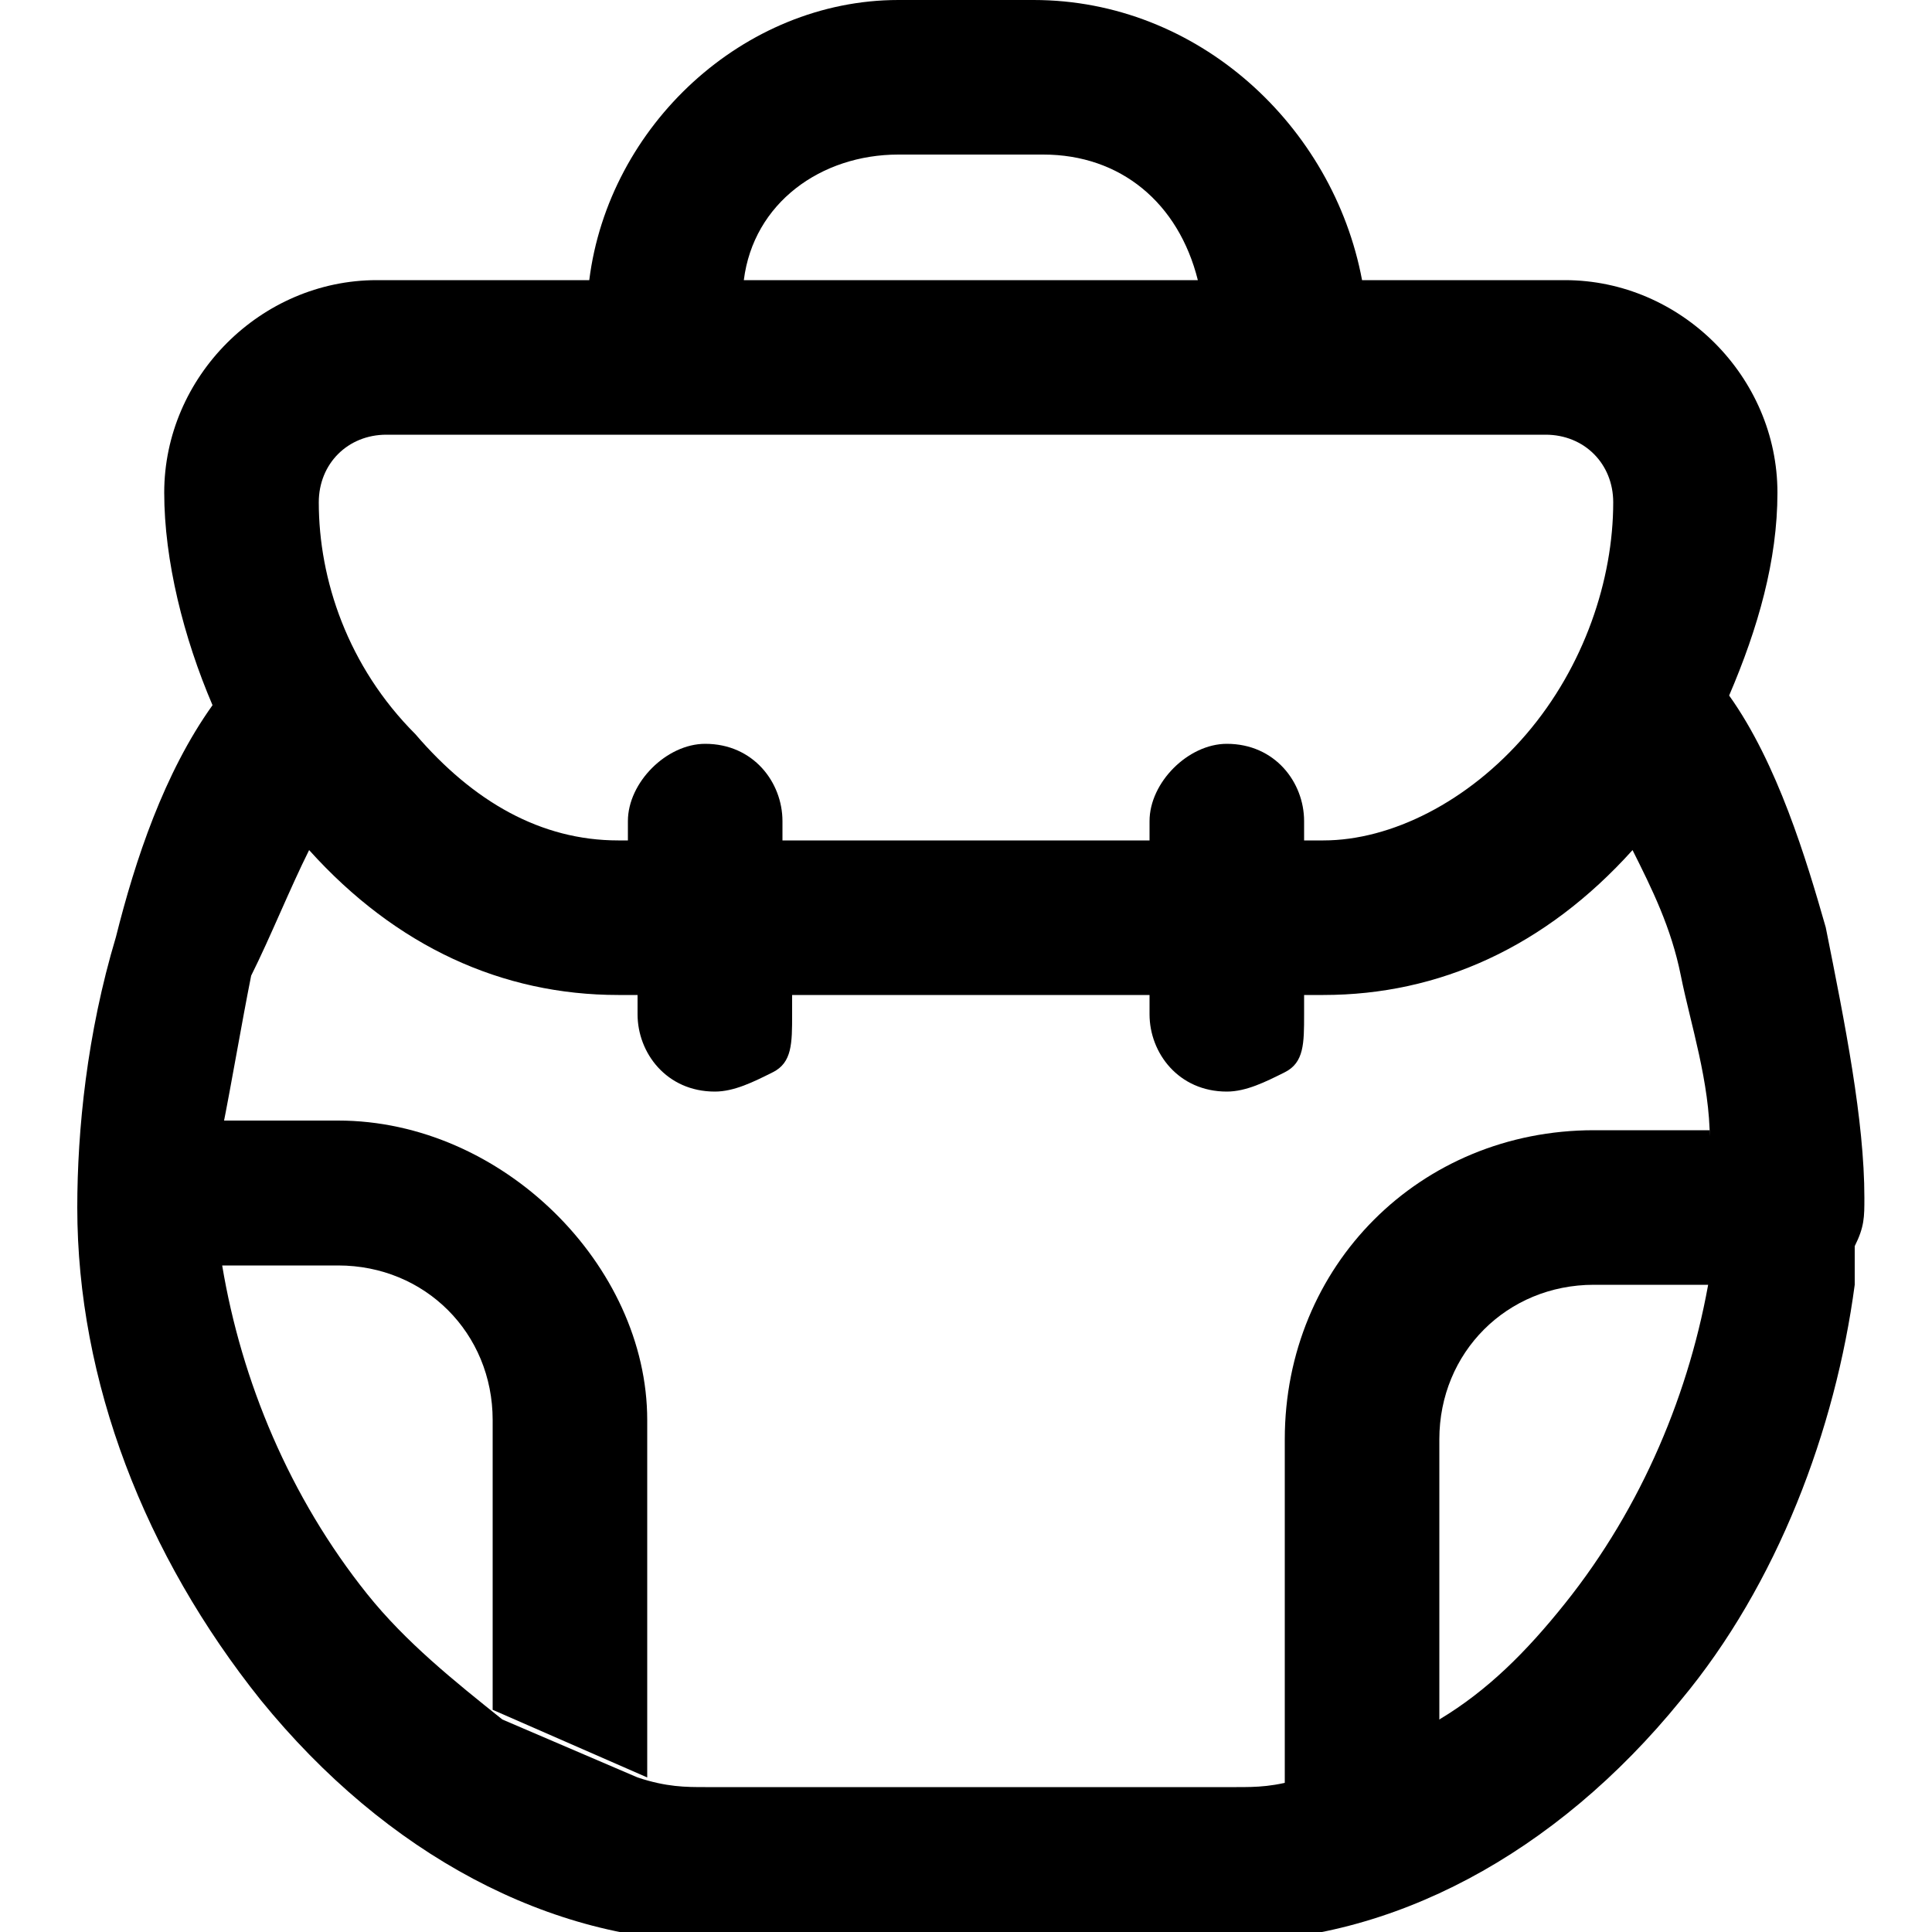 <?xml version="1.0" encoding="utf-8"?>
<!-- Generator: Adobe Illustrator 26.0.3, SVG Export Plug-In . SVG Version: 6.00 Build 0)  -->
<svg version="1.1" id="Search" xmlns="http://www.w3.org/2000/svg" xmlns:xlink="http://www.w3.org/1999/xlink" x="0px" y="0px"
	 viewBox="0 0 20 20" style="enable-background:new 0 0 20 20;" xml:space="preserve">
<style type="text/css">
	.st0{fill:none;}
</style>
<g>
	<g>
		<path d="M17.7,11.7c-0.1,0-0.1,0-0.2,0h-1c-1.8,0-3.2,1.4-3.2,3.2v3.4c0,0.1,0,0.1,0,0.2l0,0.1l1.6-0.7v-3c0-0.9,0.7-1.6,1.6-1.6
			h1c0.1,0,0.1,0,0.2,0l0.1,0L17.7,11.7L17.7,11.7z"/>
		<path d="M3.5,11.6h-1c-0.1,0-0.1,0-0.2,0l-0.1,0l0,1.5l0.1,0c0.1,0,0.1,0,0.2,0h1c0.9,0,1.6,0.7,1.6,1.6v3l1.6,0.7v-3.7
			C6.7,13.1,5.2,11.6,3.5,11.6z"/>
	</g>
	<g>
		<path class="st0" d="M6.4,8.8h0.2V8.5c0-0.4,0.3-0.7,0.7-0.7c0,0,0,0,0,0c0.4,0,0.7,0.3,0.7,0.7v0.2h3.9V8.5
			c0-0.4,0.3-0.7,0.7-0.7c0,0,0,0,0,0c0.4,0,0.7,0.3,0.7,0.7v0.2h0.2c0.8,0,1.6-0.4,2.2-1.1s1-1.6,1-2.5c0-0.4-0.3-0.7-0.7-0.7H3.9
			c-0.4,0-0.7,0.3-0.7,0.7c0,0.9,0.4,1.8,1,2.5S5.5,8.8,6.4,8.8z"/>
	</g>
	<g>
		<path class="st0" d="M10.7,1.5H9.3C8.4,1.5,7.7,2.1,7.6,3h4.8C12.3,2.1,11.6,1.5,10.7,1.5z"/>
	</g>
	<g>
		<path class="st0" d="M18.1,12.9L18.1,12.9C18.1,12.9,18.1,12.9,18.1,12.9C18.1,12.9,18.1,12.9,18.1,12.9z"/>
	</g>
	<path d="M19.3,12.4c0-0.8-0.2-1.8-0.4-2.8c-0.2-0.7-0.5-1.7-1-2.4c0.3-0.7,0.5-1.4,0.5-2.1c0-1.2-1-2.2-2.2-2.2h-2.1
		C13.8,1.3,12.4,0,10.7,0H9.3c-1.6,0-3,1.3-3.2,2.9H3.9c-1.2,0-2.2,1-2.2,2.2c0,0.7,0.2,1.5,0.5,2.2C1.7,8,1.4,8.9,1.2,9.7
		c-0.3,1-0.4,2-0.4,2.8c0,1.8,0.7,3.6,1.9,5.1c1.3,1.6,3,2.5,4.7,2.5h5.3c1.7,0,3.4-0.9,4.7-2.5c1-1.2,1.6-2.8,1.8-4.3l0,0v-0.1
		l0-0.1l0,0c0,0,0-0.1,0-0.1c0,0,0,0,0-0.1C19.3,12.7,19.3,12.6,19.3,12.4z M9.3,1.6h1.5c0.8,0,1.4,0.5,1.6,1.3H7.7
		C7.8,2.1,8.5,1.6,9.3,1.6z M3.8,16.5c-0.8-1-1.3-2.2-1.5-3.4l0-1.4c0.1-0.5,0.2-1.1,0.3-1.6C2.8,9.7,3,9.2,3.2,8.8
		c0.9,1,2,1.5,3.2,1.5h0.2v0.2c0,0.4,0.3,0.8,0.8,0.8c0.2,0,0.4-0.1,0.6-0.2c0.2-0.1,0.2-0.3,0.2-0.6v-0.2h3.7v0.2
		c0,0.4,0.3,0.8,0.8,0.8c0,0,0,0,0,0c0.2,0,0.4-0.1,0.6-0.2c0.2-0.1,0.2-0.3,0.2-0.6v-0.2h0.2c1.2,0,2.3-0.5,3.2-1.5
		c0.2,0.4,0.4,0.8,0.5,1.3c0.1,0.5,0.3,1.1,0.3,1.7l0,1.4c-0.2,1.2-0.7,2.4-1.5,3.4c-0.4,0.5-0.8,0.9-1.3,1.2l-1.4,0.6
		c-0.3,0.1-0.5,0.1-0.7,0.1H7.3c-0.2,0-0.4,0-0.7-0.1l-1.4-0.6C4.7,17.4,4.2,17,3.8,16.5z M15.8,7.6c-0.6,0.7-1.4,1.1-2.1,1.1h-0.2
		V8.5c0-0.4-0.3-0.8-0.8-0.8c0,0,0,0,0,0c-0.4,0-0.8,0.4-0.8,0.8v0.2H8.1V8.5c0-0.4-0.3-0.8-0.8-0.8c0,0,0,0,0,0
		c-0.4,0-0.8,0.4-0.8,0.8v0.2H6.4c-0.8,0-1.5-0.4-2.1-1.1C3.6,6.9,3.3,6,3.3,5.2c0-0.4,0.3-0.7,0.7-0.7H16c0.4,0,0.7,0.3,0.7,0.7
		C16.7,6,16.4,6.9,15.8,7.6z"/>
</g>
</svg>
